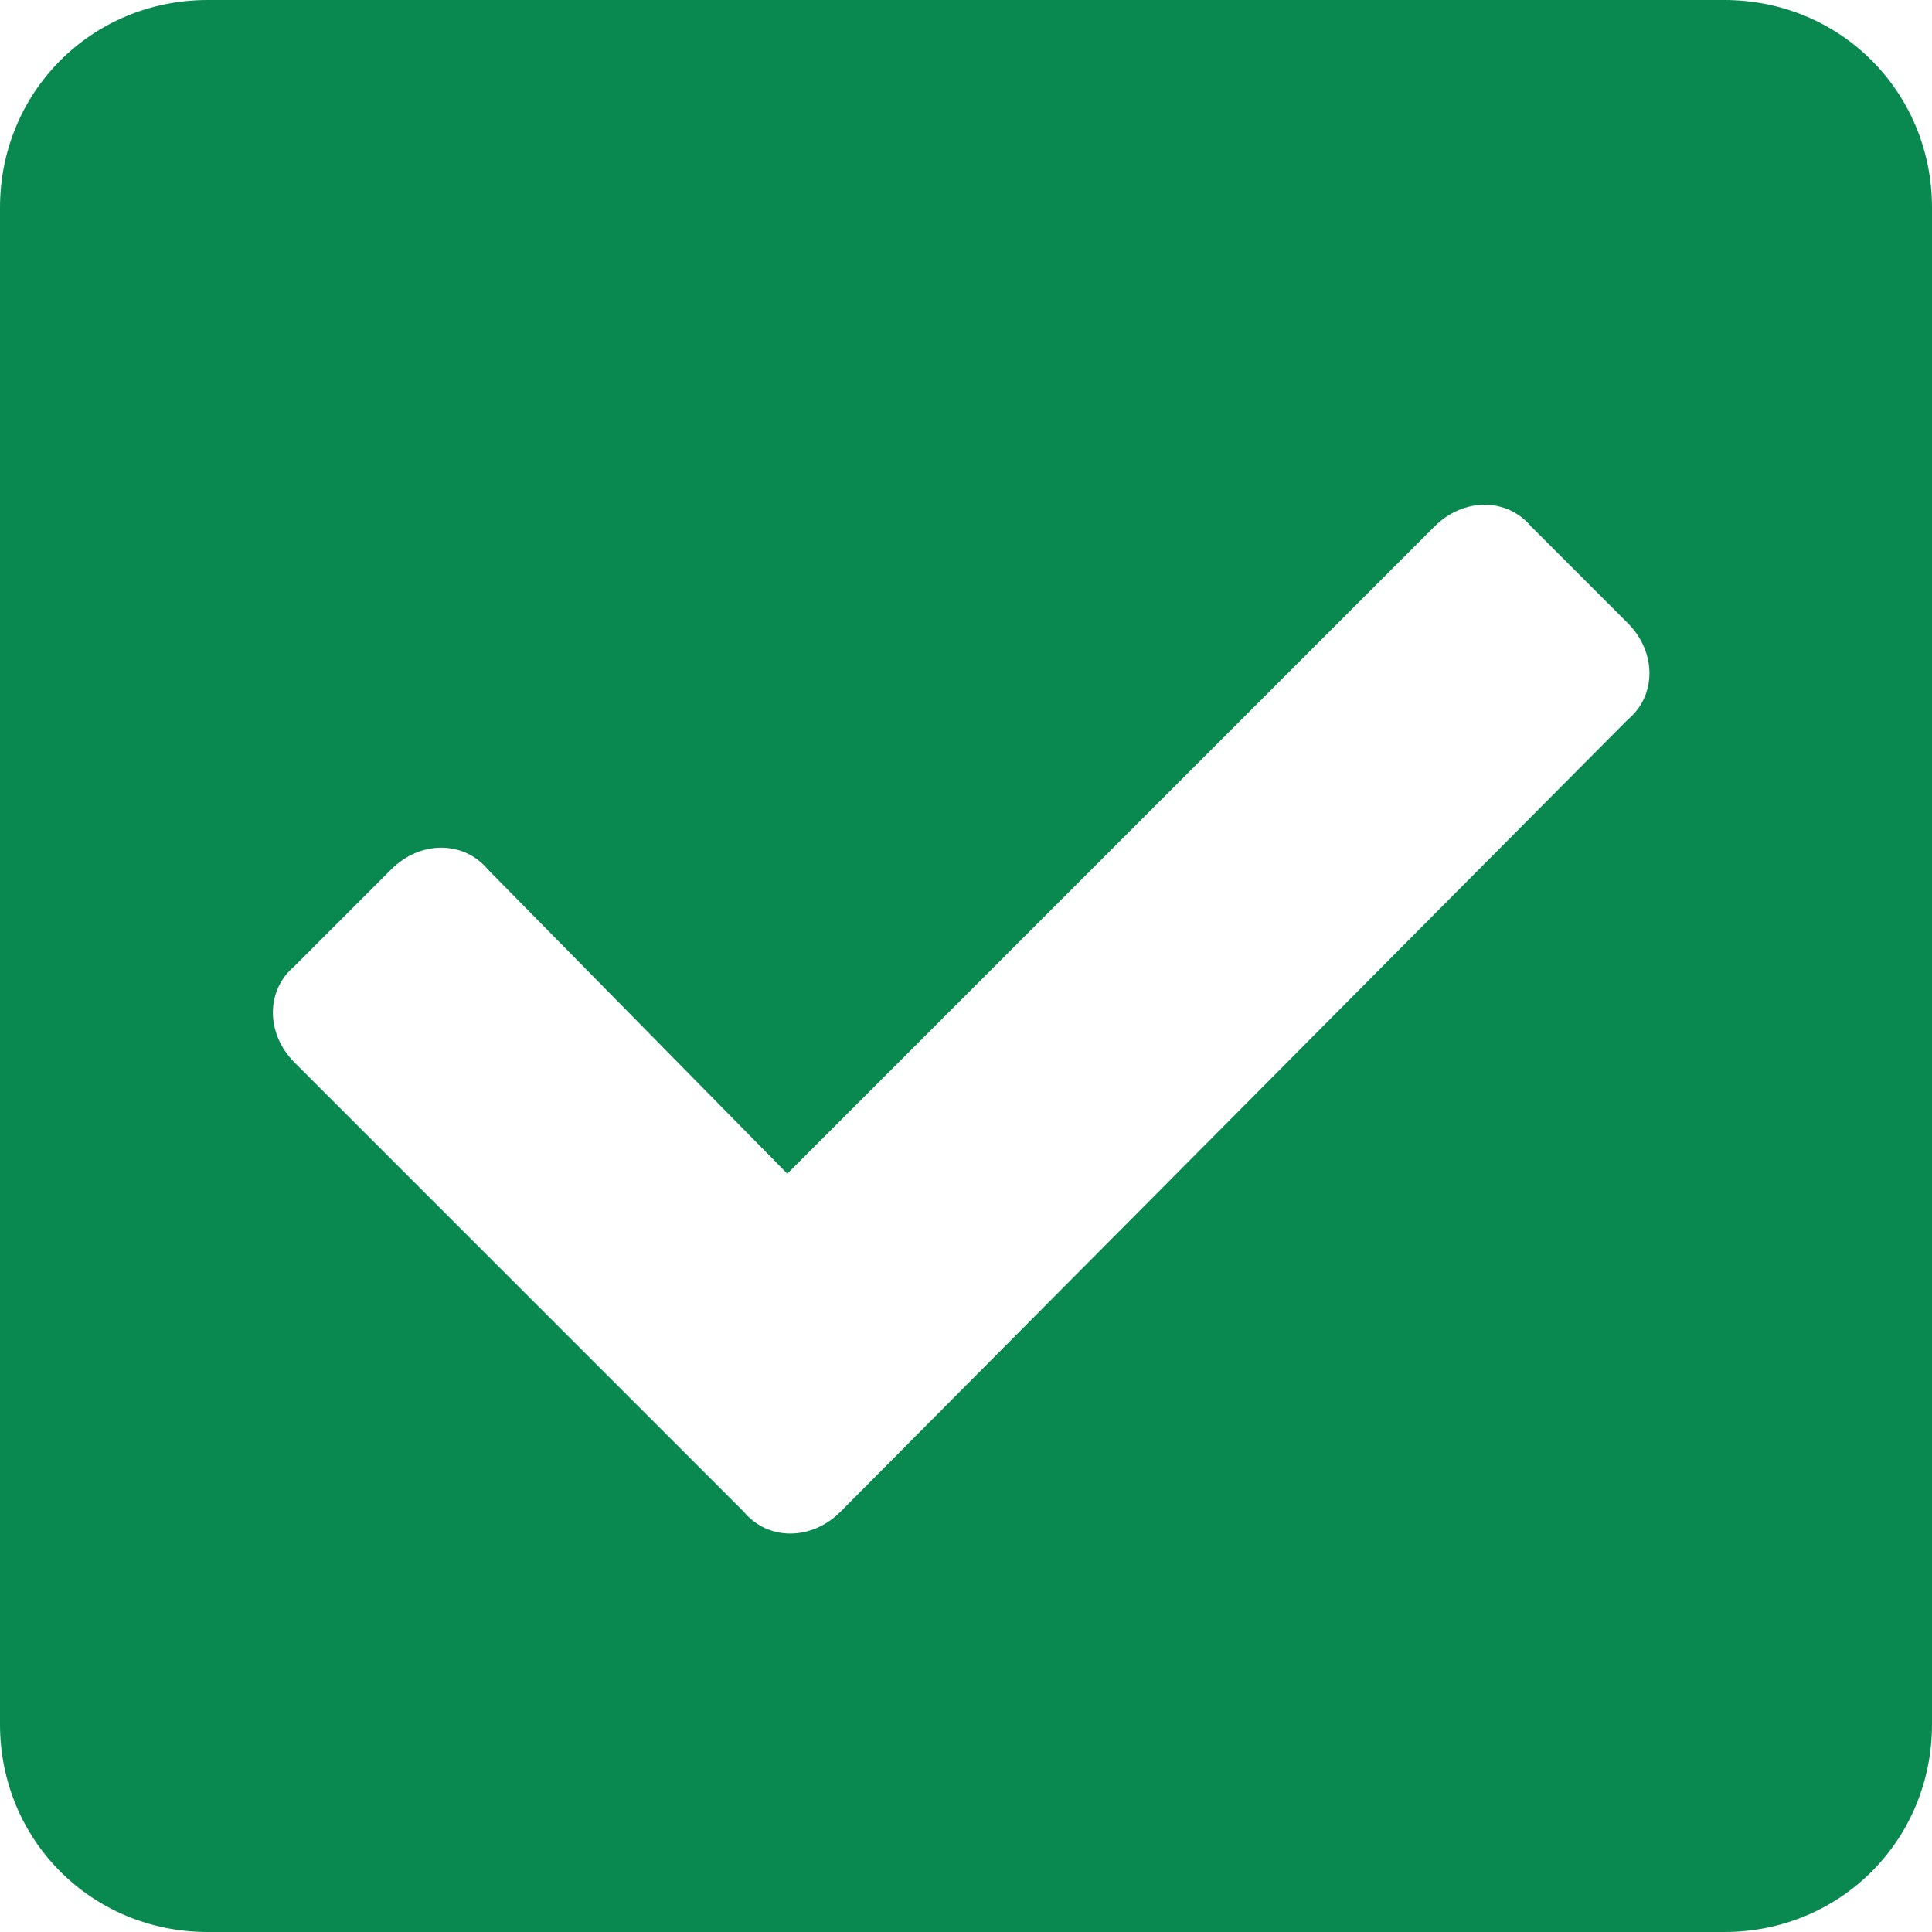 <?xml version="1.0" encoding="utf-8"?>
<!-- Generator: Adobe Illustrator 22.1.0, SVG Export Plug-In . SVG Version: 6.00 Build 0)  -->
<svg version="1.1" id="Layer_1" xmlns="http://www.w3.org/2000/svg" xmlns:xlink="http://www.w3.org/1999/xlink" x="0px" y="0px"
	 viewBox="0 0 40 40" style="enable-background:new 0 0 40 40;" xml:space="preserve">
<style type="text/css">
	.st0{fill:#098850;}
</style>
<path id="Path_3010_2_" class="st0" d="M35.7,40c2.4,0,4.3-1.9,4.3-4.3V4.3C40,1.9,38.1,0,35.7,0c0,0,0,0,0,0H4.3C1.9,0,0,1.9,0,4.3
	v0v31.4C0,38.1,1.9,40,4.3,40c0,0,0,0,0,0H35.7z M17.4,31.3c-0.6,0.6-1.5,0.6-2,0c0,0,0,0,0,0L6.1,22c-0.6-0.6-0.6-1.5,0-2
	c0,0,0,0,0,0l2-2c0.6-0.6,1.5-0.6,2,0l6.2,6.3l13.4-13.4c0.6-0.6,1.5-0.6,2,0l2,2c0.6,0.6,0.6,1.5,0,2c0,0,0,0,0,0L17.4,31.3z"/>
</svg>
